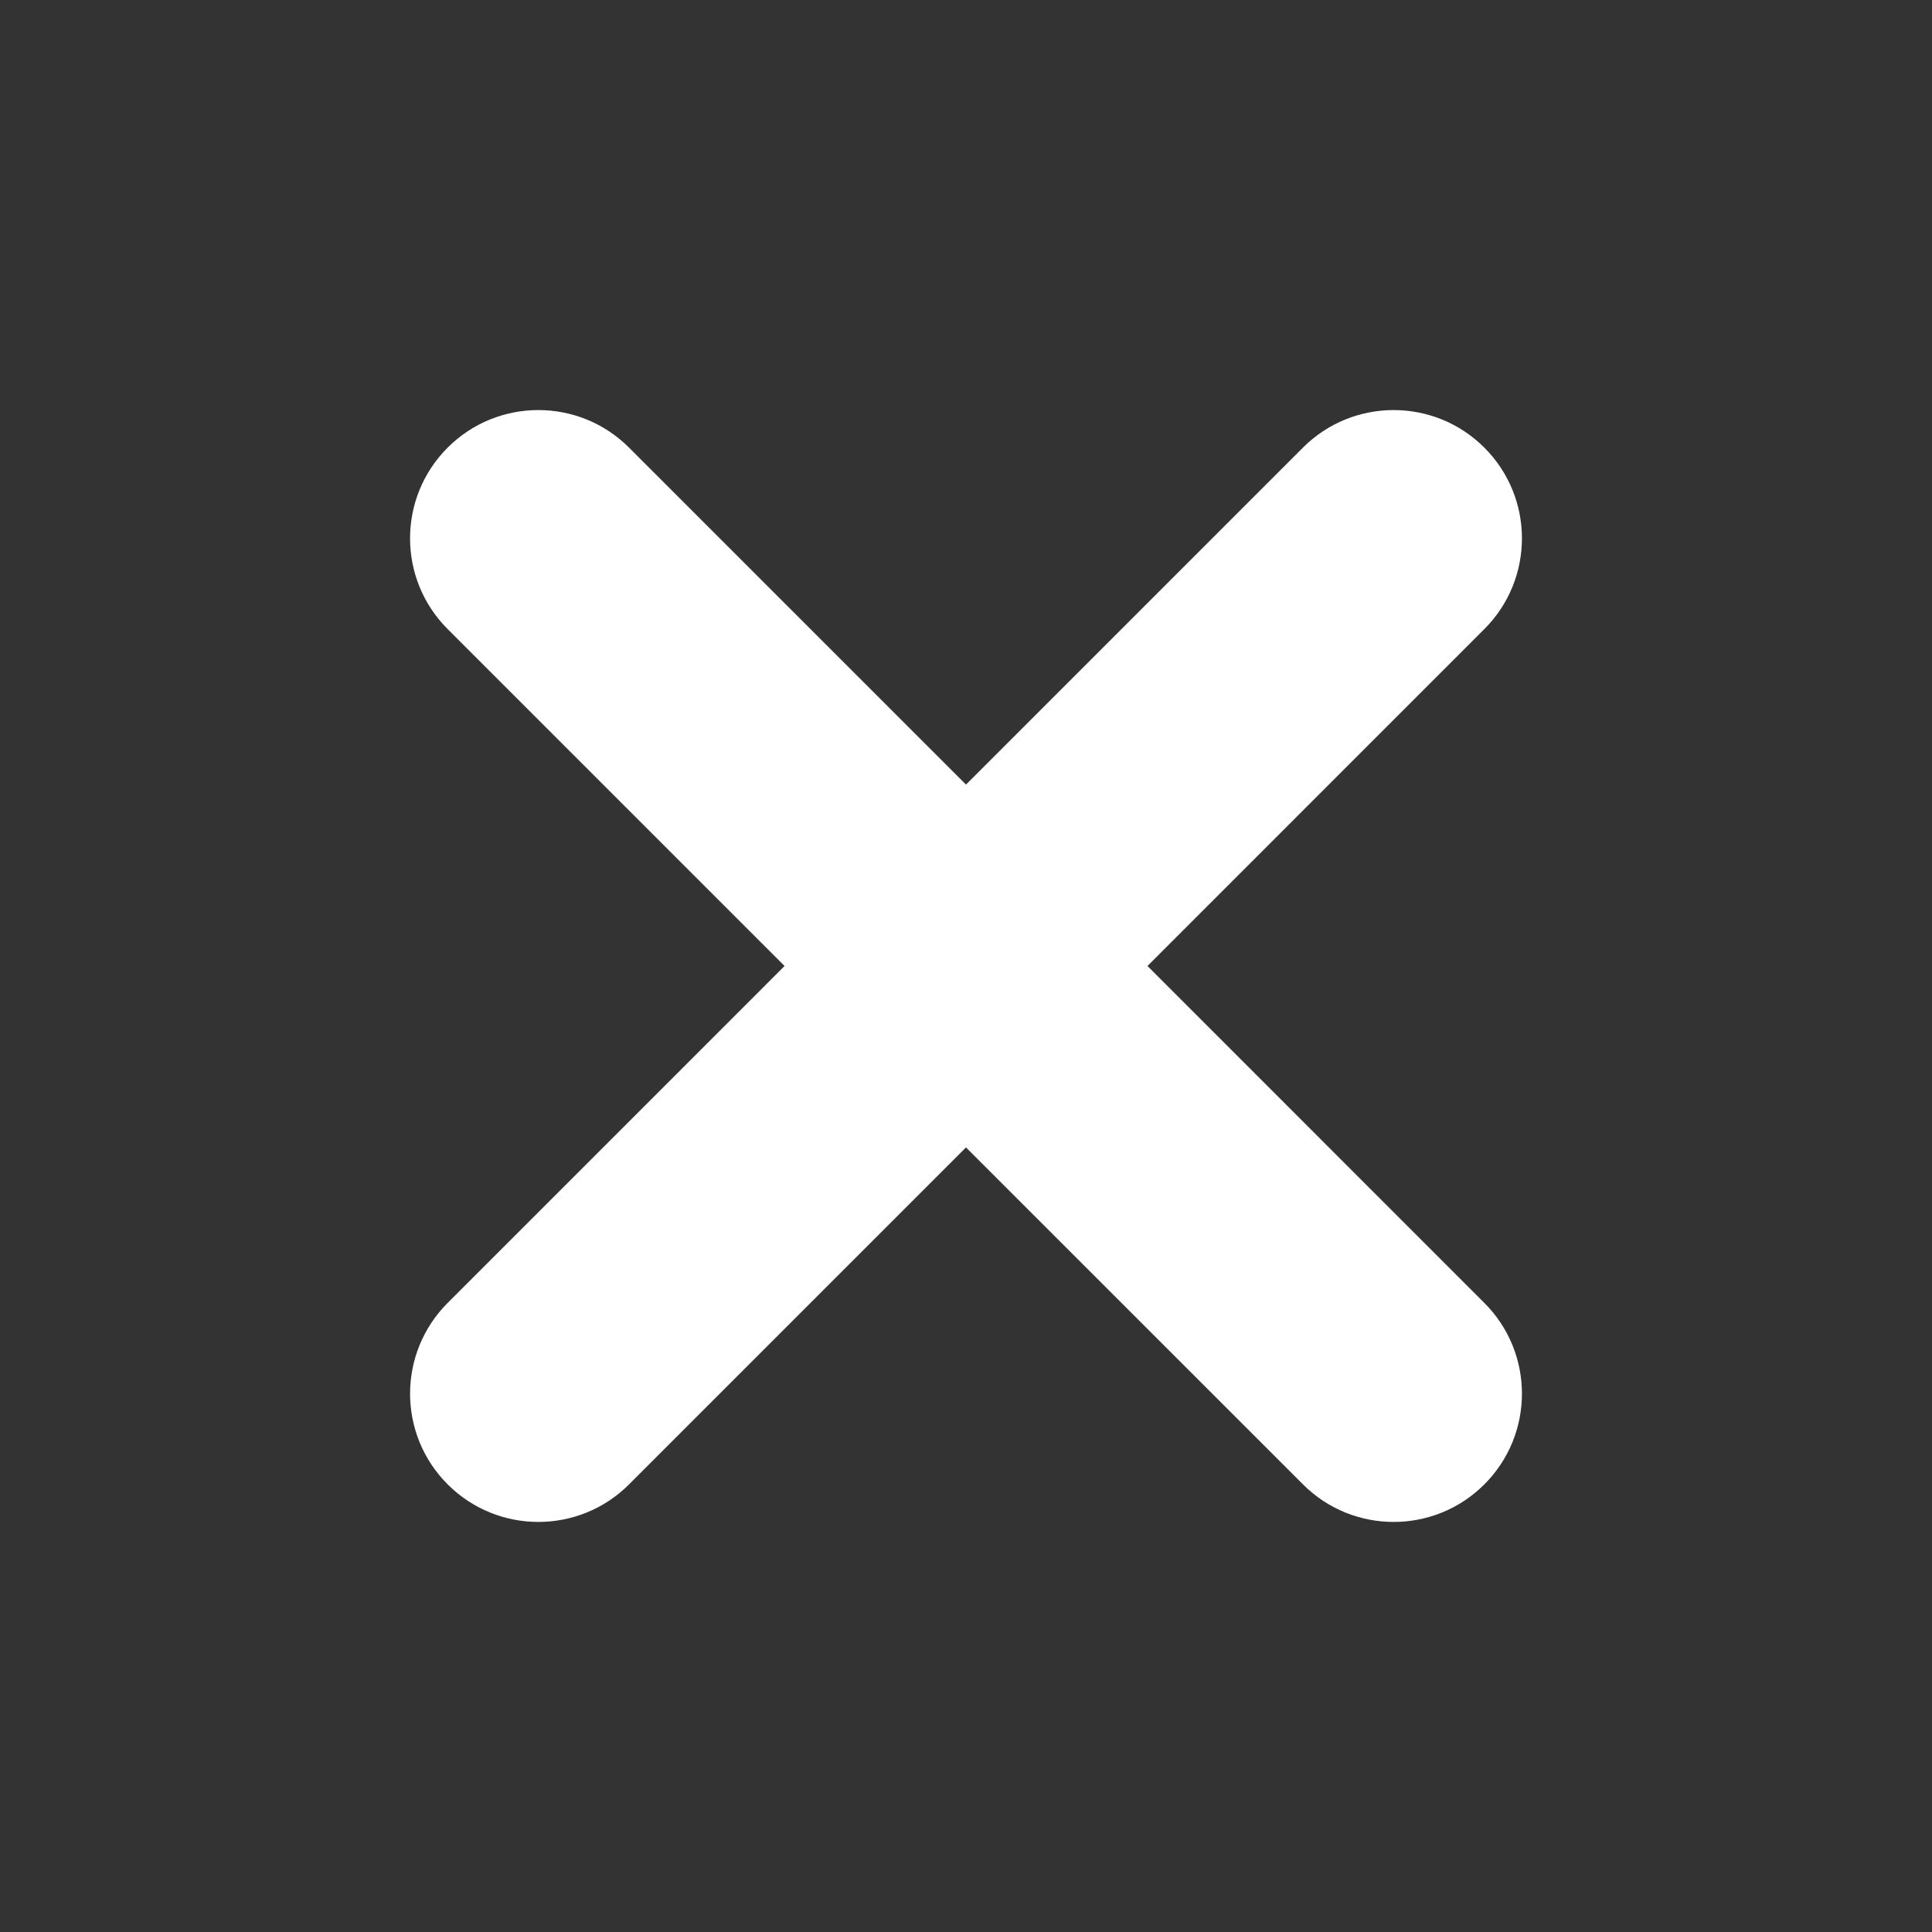 <?xml version="1.0" encoding="utf-8"?>
<!-- Generator: Adobe Illustrator 16.0.0, SVG Export Plug-In . SVG Version: 6.00 Build 0)  -->
<!DOCTYPE svg PUBLIC "-//W3C//DTD SVG 1.1//EN" "http://www.w3.org/Graphics/SVG/1.1/DTD/svg11.dtd">
<svg version="1.1" id="Layer_1" xmlns="http://www.w3.org/2000/svg" xmlns:xlink="http://www.w3.org/1999/xlink" x="0px" y="0px"
	 width="100px" height="100px" viewBox="0 0 100 100" enable-background="new 0 0 100 100" xml:space="preserve">
<rect x="0" y="0" width="100" height="100" fill="#333333" stroke="none"/>
<path fill="#FFFFFF" d="M76.83,32.561L59.393,50L76.83,67.439c2.594,2.594,2.594,6.797,0,9.392
	c-1.296,1.296-2.995,1.944-4.693,1.944c-1.701,0-3.4-0.647-4.695-1.944L50,59.391l-17.44,17.44
	c-1.296,1.296-2.995,1.944-4.695,1.944c-1.699,0-3.397-0.647-4.694-1.944c-2.594-2.593-2.594-6.797,0-9.392L40.608,50L23.17,32.561
	c-2.594-2.594-2.594-6.798,0-9.392c2.593-2.592,6.795-2.592,9.389,0L50,40.609l17.439-17.44c2.595-2.592,6.797-2.592,9.39,0
	C79.424,25.763,79.424,29.967,76.83,32.561z"/>
</svg>
